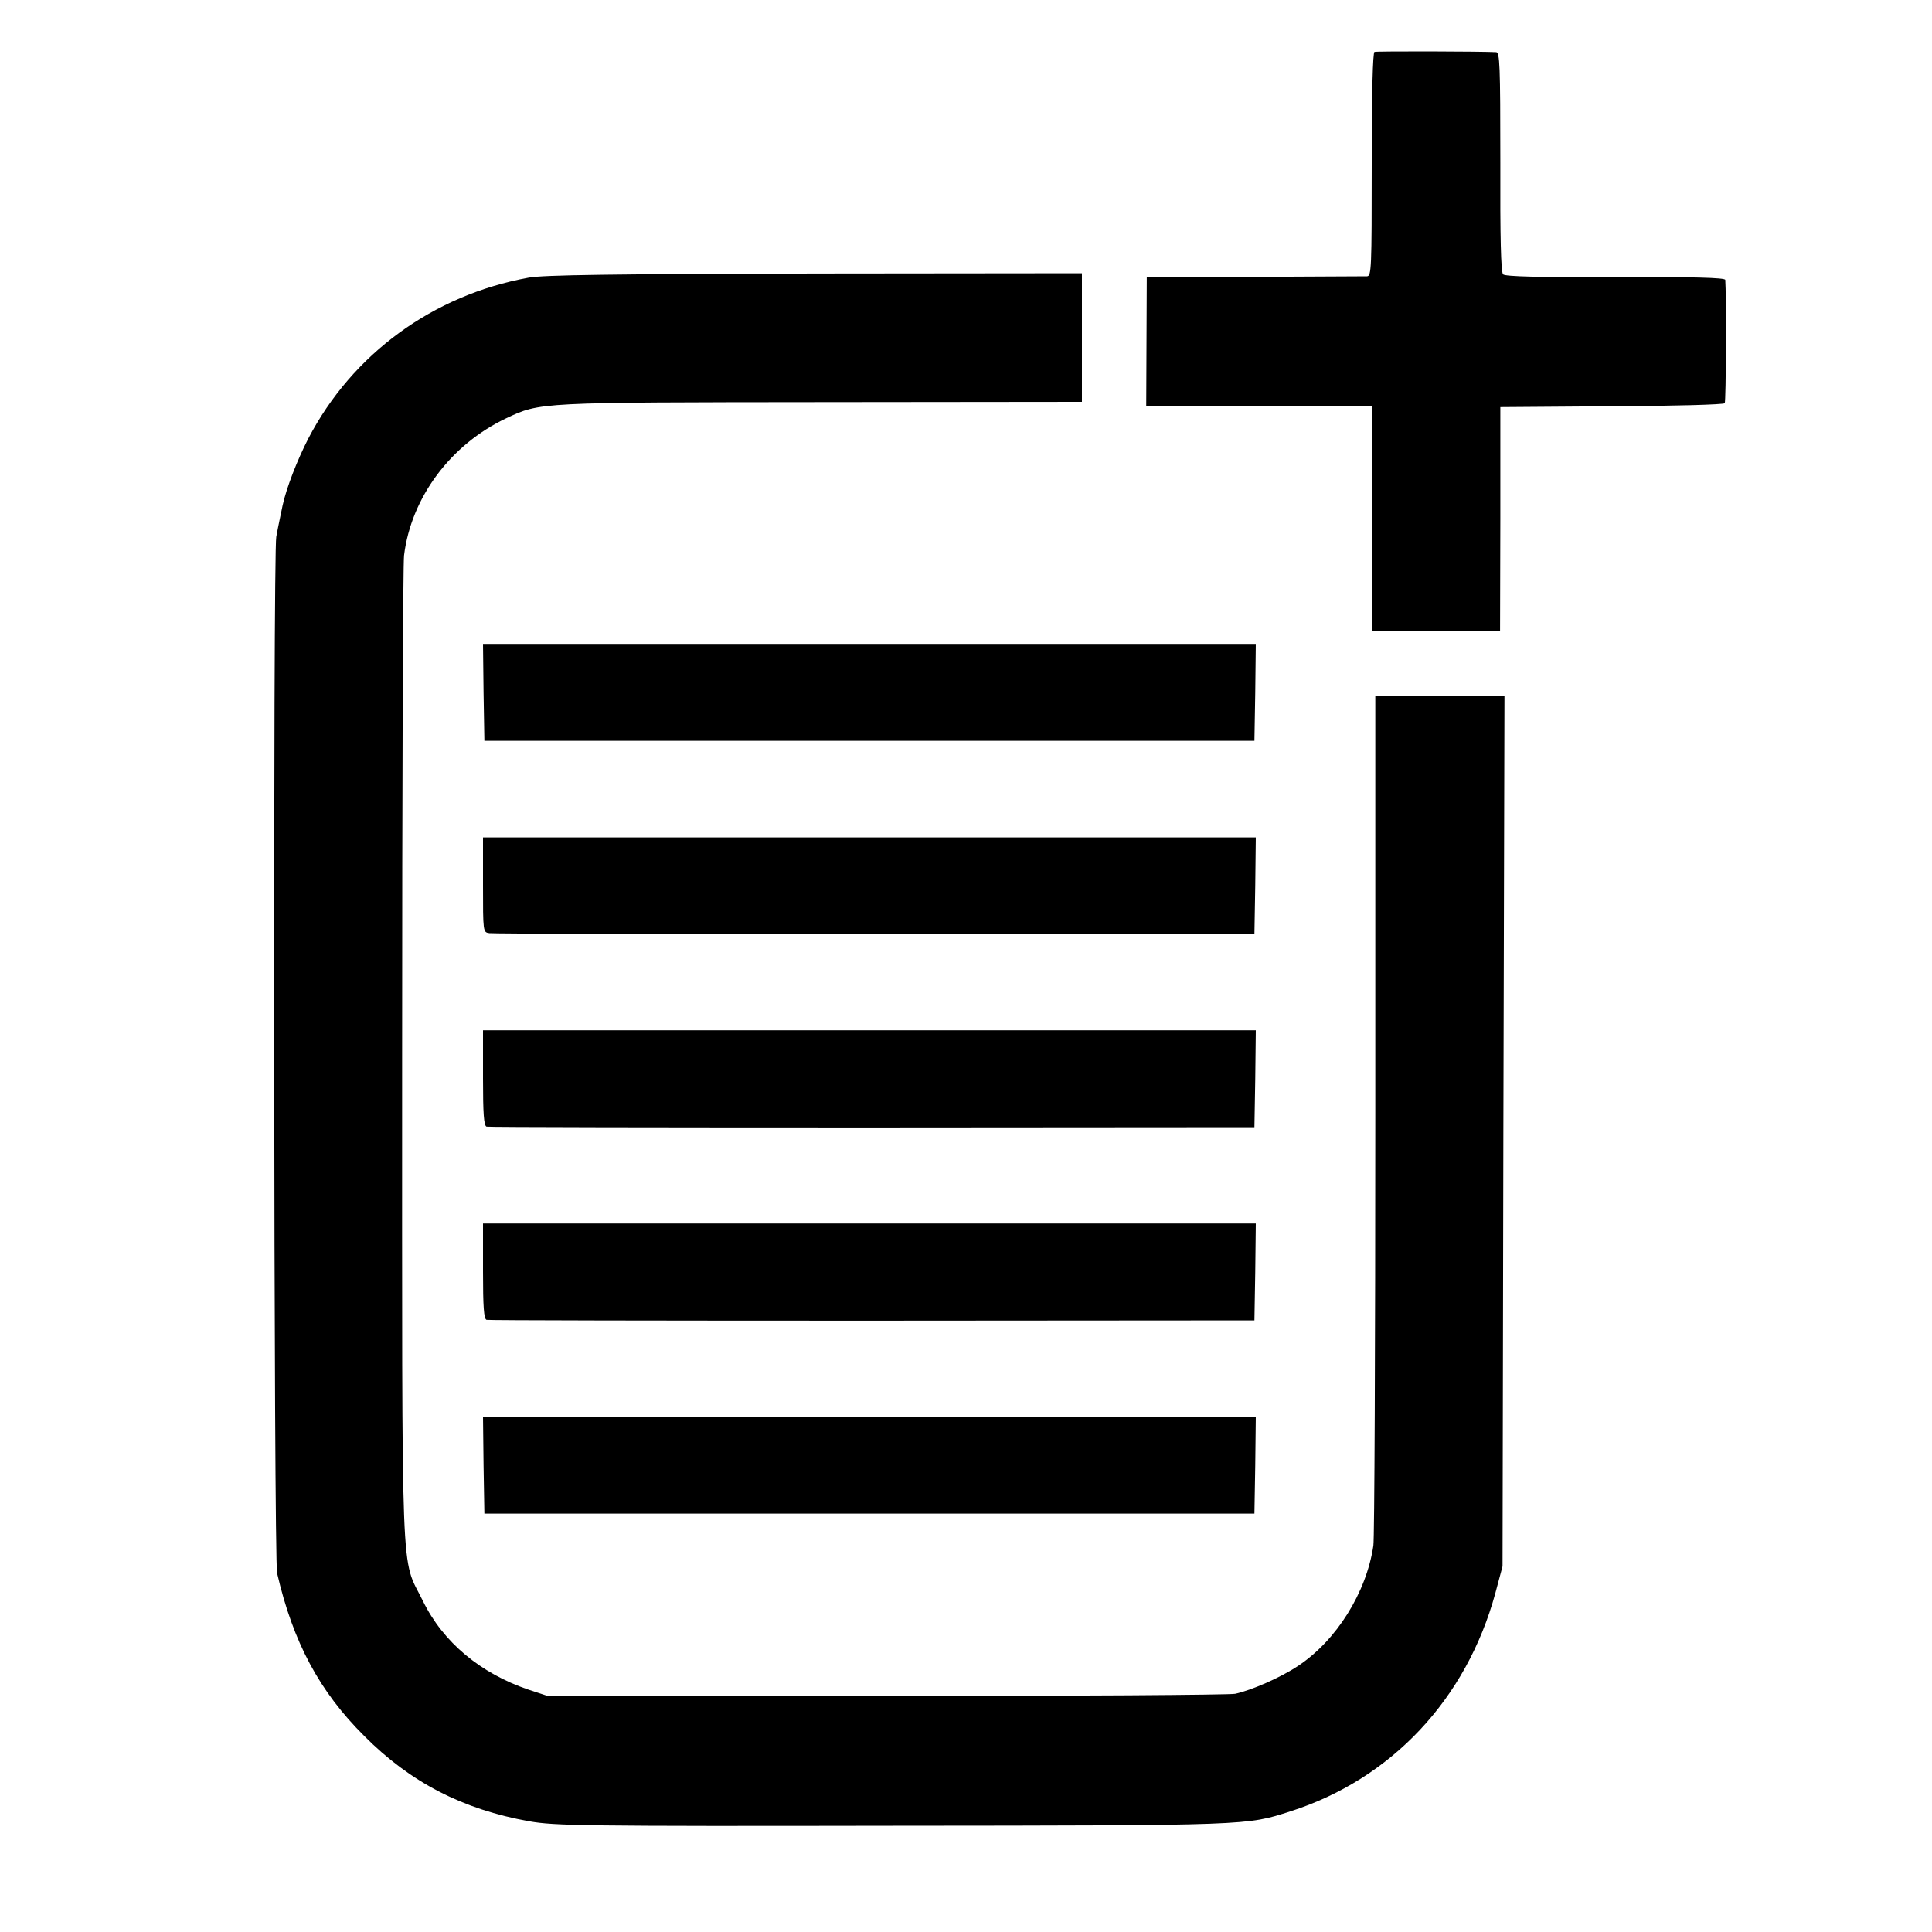 <?xml version="1.0" standalone="no"?>
<!DOCTYPE svg PUBLIC "-//W3C//DTD SVG 20010904//EN"
 "http://www.w3.org/TR/2001/REC-SVG-20010904/DTD/svg10.dtd">
<svg version="1.0" xmlns="http://www.w3.org/2000/svg"
 width="700pt" height="700pt" viewBox="0 0 700 700"
 preserveAspectRatio="xMidYMid meet">
<g transform="translate(0,700) scale(0.1,-0.1)"
fill="#000000" stroke="none">
<path d="M4980 6812 c-6 -2 -10 -147 -10 -408 0 -378 -1 -404 -17 -405 -10 0
-193 -1 -408 -2 l-390 -2 -1 -232 -1 -233 409 0 408 0 0 -409 0 -408 233 1
232 1 1 405 0 405 404 3 c223 1 406 6 409 11 5 7 6 399 2 447 -1 8 -116 11
-398 10 -270 -1 -400 2 -407 10 -8 7 -11 138 -10 407 0 353 -2 397 -15 398
-43 3 -432 4 -441 1z"/>
<path d="M1915 5994 c-346 -63 -638 -276 -798 -583 -40 -78 -79 -178 -93 -242
-10 -49 -14 -65 -23 -114 -12 -61 -9 -3703 3 -3755 58 -250 153 -428 316 -590
167 -168 357 -266 598 -309 91 -16 192 -18 1318 -16 1300 1 1279 1 1439 52
366 117 638 406 743 791 l26 97 3 1578 4 1577 -234 0 -234 0 0 -1517 c0 -835
-3 -1538 -7 -1563 -25 -170 -134 -344 -273 -436 -63 -42 -168 -88 -228 -101
-22 -4 -591 -8 -1265 -8 l-1225 0 -70 23 c-174 59 -310 172 -383 322 -81 165
-75 3 -75 1975 0 968 3 1784 7 1813 26 210 169 401 369 496 125 59 115 58
1145 59 l942 1 0 233 0 233 -967 -1 c-734 -2 -985 -5 -1038 -15z"/>
<path d="M1752 4491 l3 -175 1395 0 1395 0 3 175 2 176 -1400 0 -1400 0 2
-176z"/>
<path d="M1750 3794 c0 -170 0 -172 23 -175 12 -2 641 -4 1397 -4 l1375 1 3
175 2 175 -1400 0 -1400 0 0 -172z"/>
<path d="M1750 3094 c0 -129 3 -173 13 -176 6 -2 635 -3 1397 -3 l1385 1 3
175 2 176 -1400 0 -1400 0 0 -173z"/>
<path d="M1750 2395 c0 -130 3 -174 13 -177 6 -2 635 -3 1397 -3 l1385 1 3
176 2 175 -1400 0 -1400 0 0 -172z"/>
<path d="M1752 1691 l3 -175 1395 0 1395 0 3 175 2 176 -1400 0 -1400 0 2
-176z"/>
</g>
</svg>
